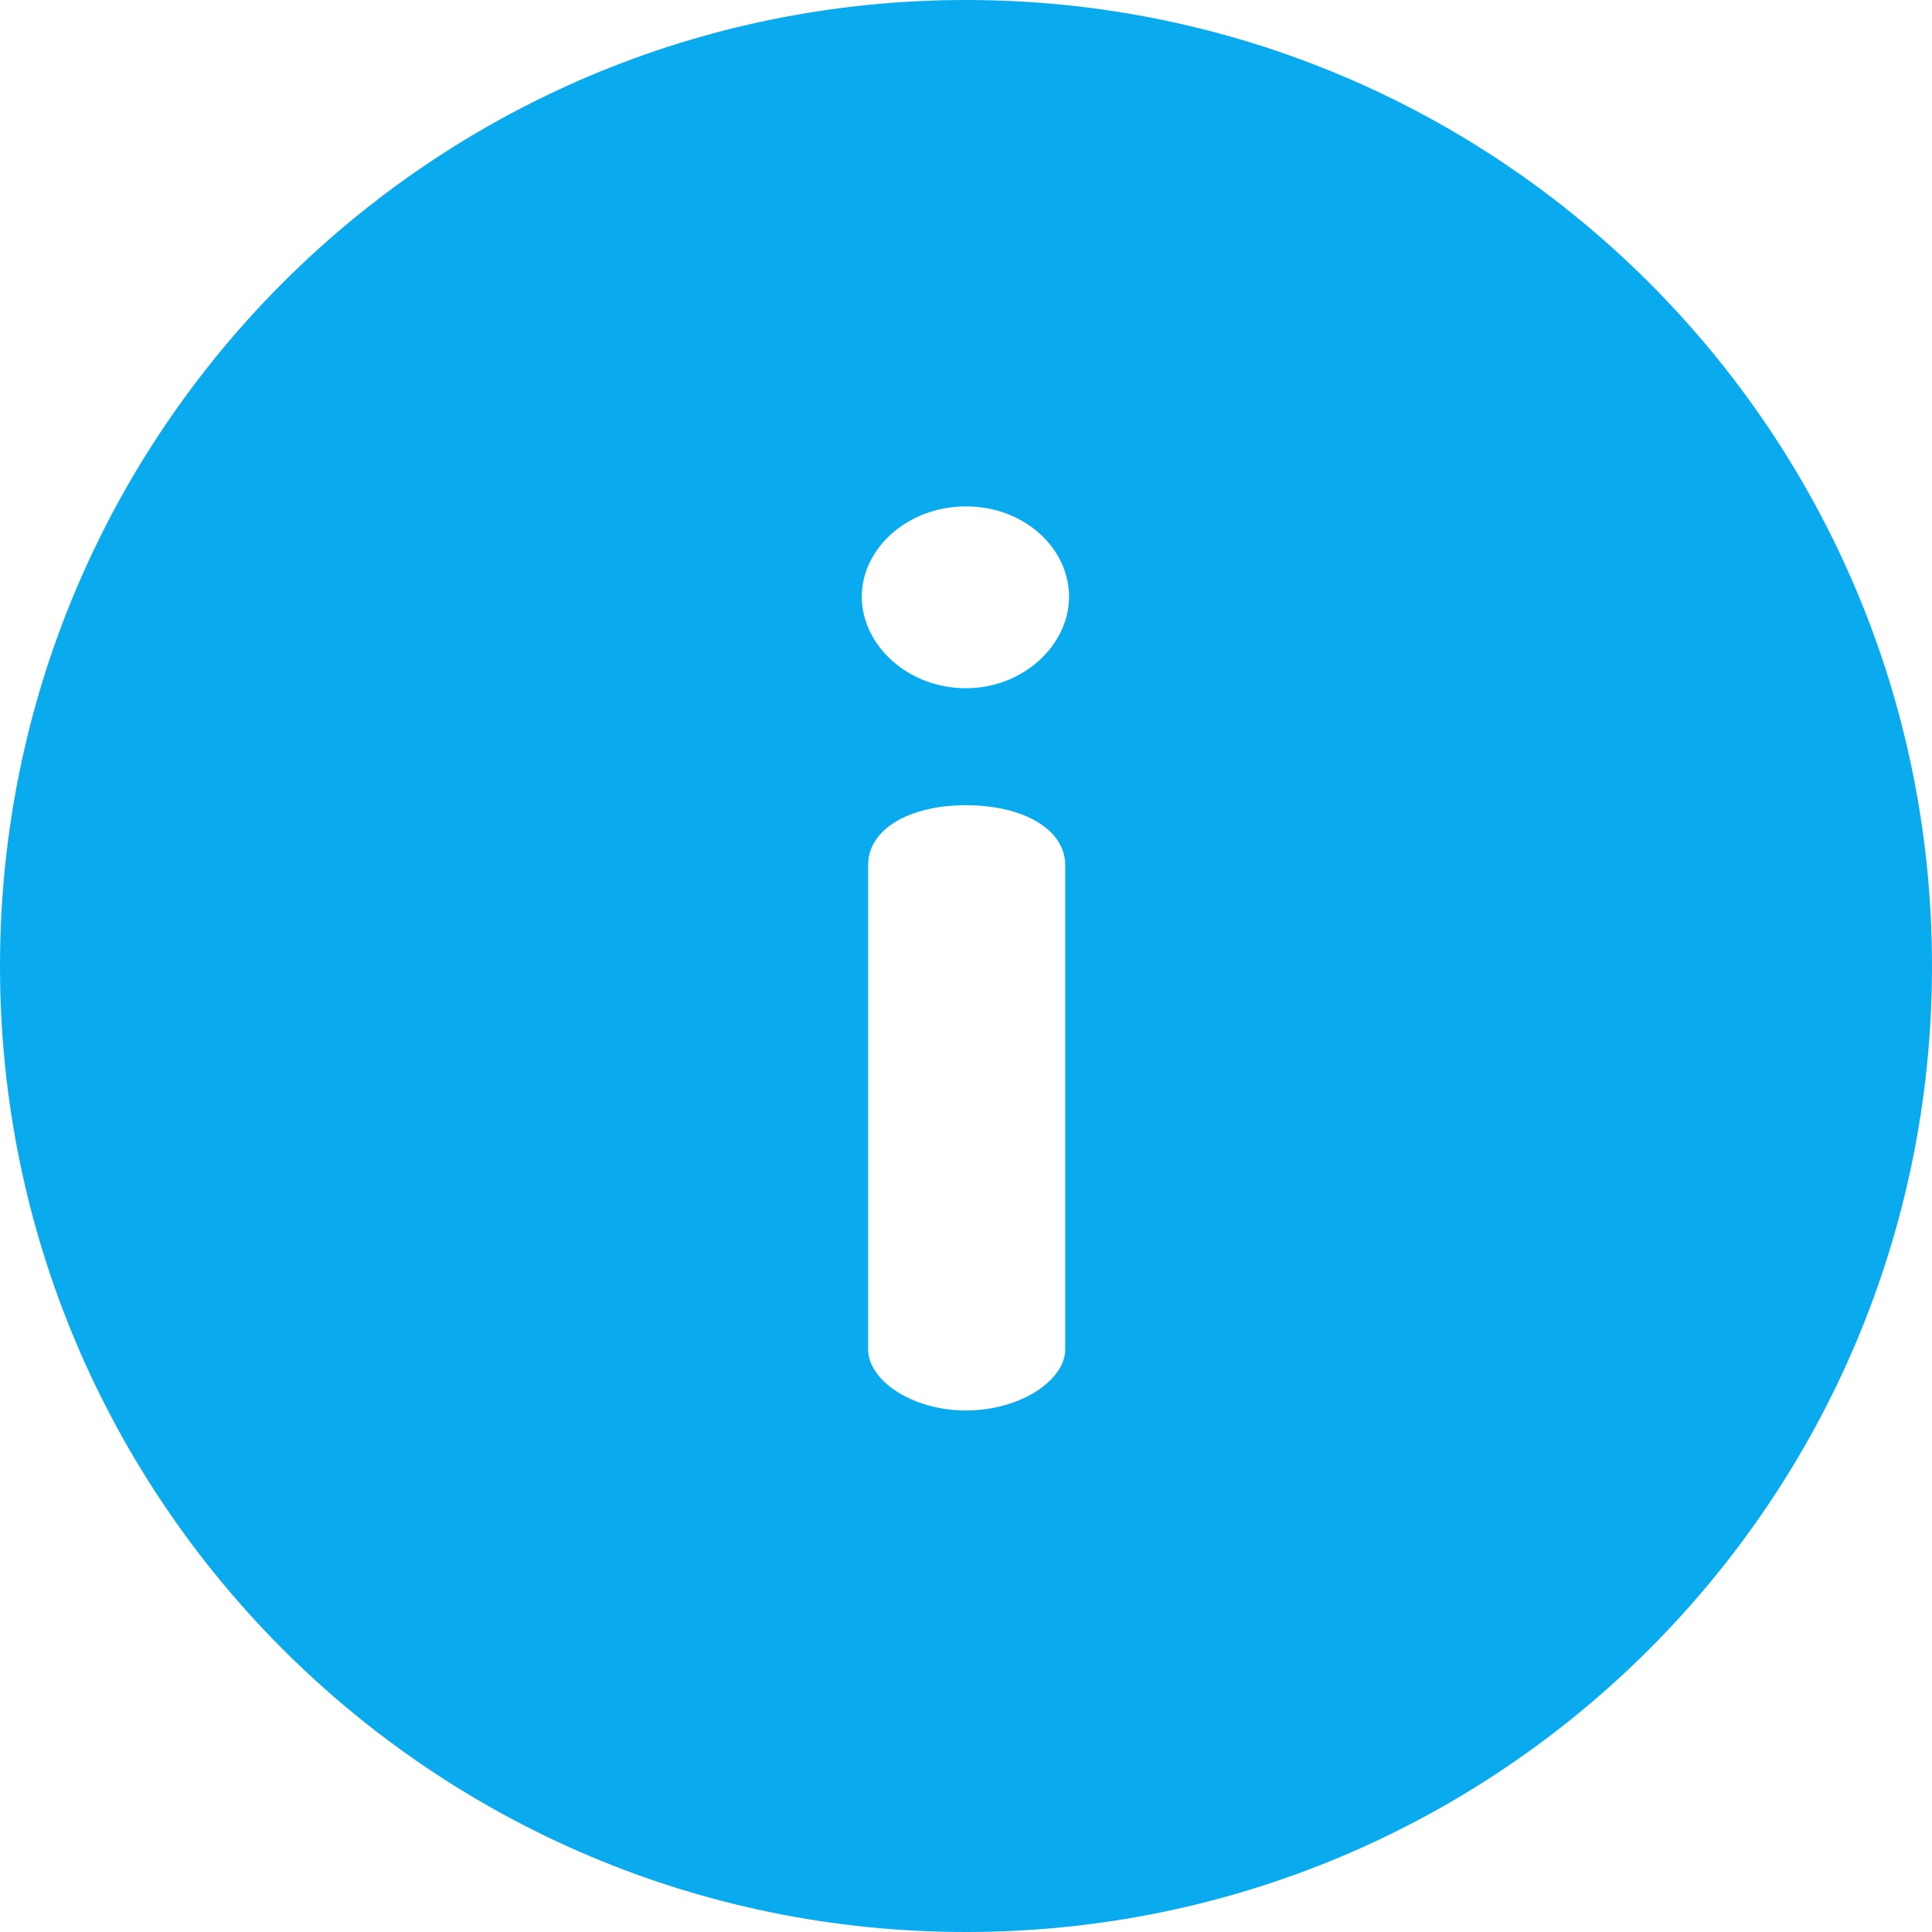 <?xml version="1.0" encoding="UTF-8"?>
<svg id="Layer_2" data-name="Layer 2" xmlns="http://www.w3.org/2000/svg" viewBox="0 0 512 512">
  <defs>
    <style>
      .cls-1 {
        fill: #09AAEE;
        stroke-width: 0px;
      }
    </style>
  </defs>
  <g id="Layer_1-2" data-name="Layer 1">
    <path class="cls-1" d="m256,0C114.51,0,0,114.5,0,256s114.5,256,256,256,256-114.5,256-256S397.5,0,256,0Zm26.29,357.62c0,8.09-11.79,16.17-26.28,16.17s-25.95-8.09-25.95-16.17v-128.39c0-9.43,10.78-15.84,25.95-15.84s26.28,6.4,26.28,15.84v128.39Zm-26.28-175.23c-15.5,0-27.63-11.46-27.63-24.26s12.13-23.93,27.63-23.93,27.3,11.12,27.3,23.93-12.13,24.26-27.3,24.26Z"/>
  </g>
</svg>